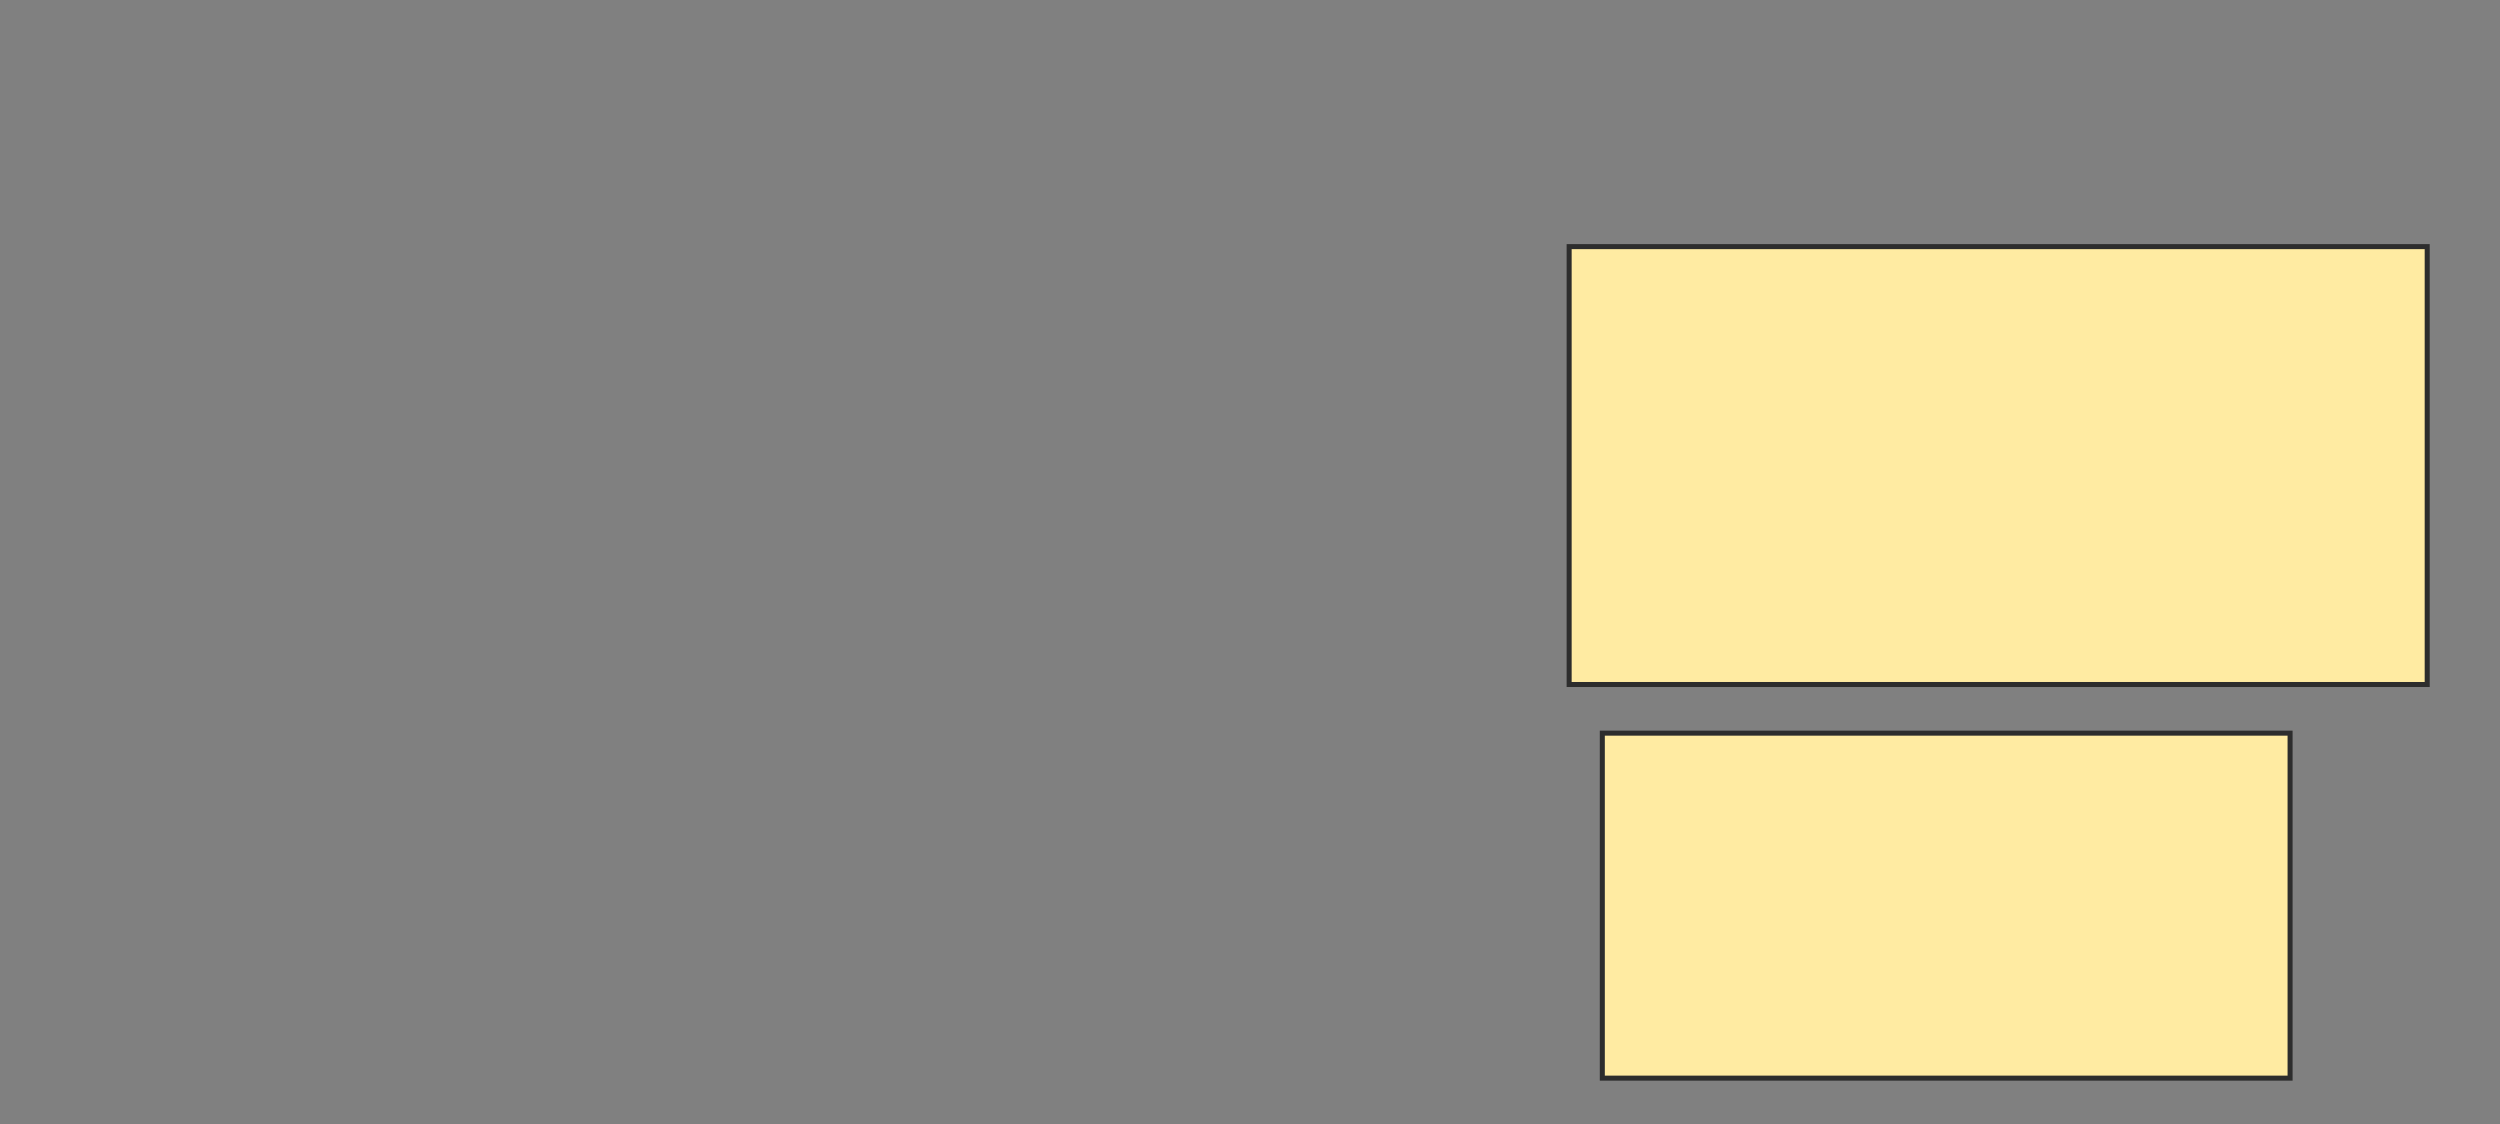 <svg height="224" width="498" xmlns="http://www.w3.org/2000/svg"><rect width="100%" height="100%" fill="#808080" stroke="none"/><g fill="#ffeba2" stroke="#2d2d2d"><path d="m312.573 49.128h170.925v87.225h-170.925z"/><path d="m319.181 146.044h137.004v68.722h-137.004z"/></g></svg>